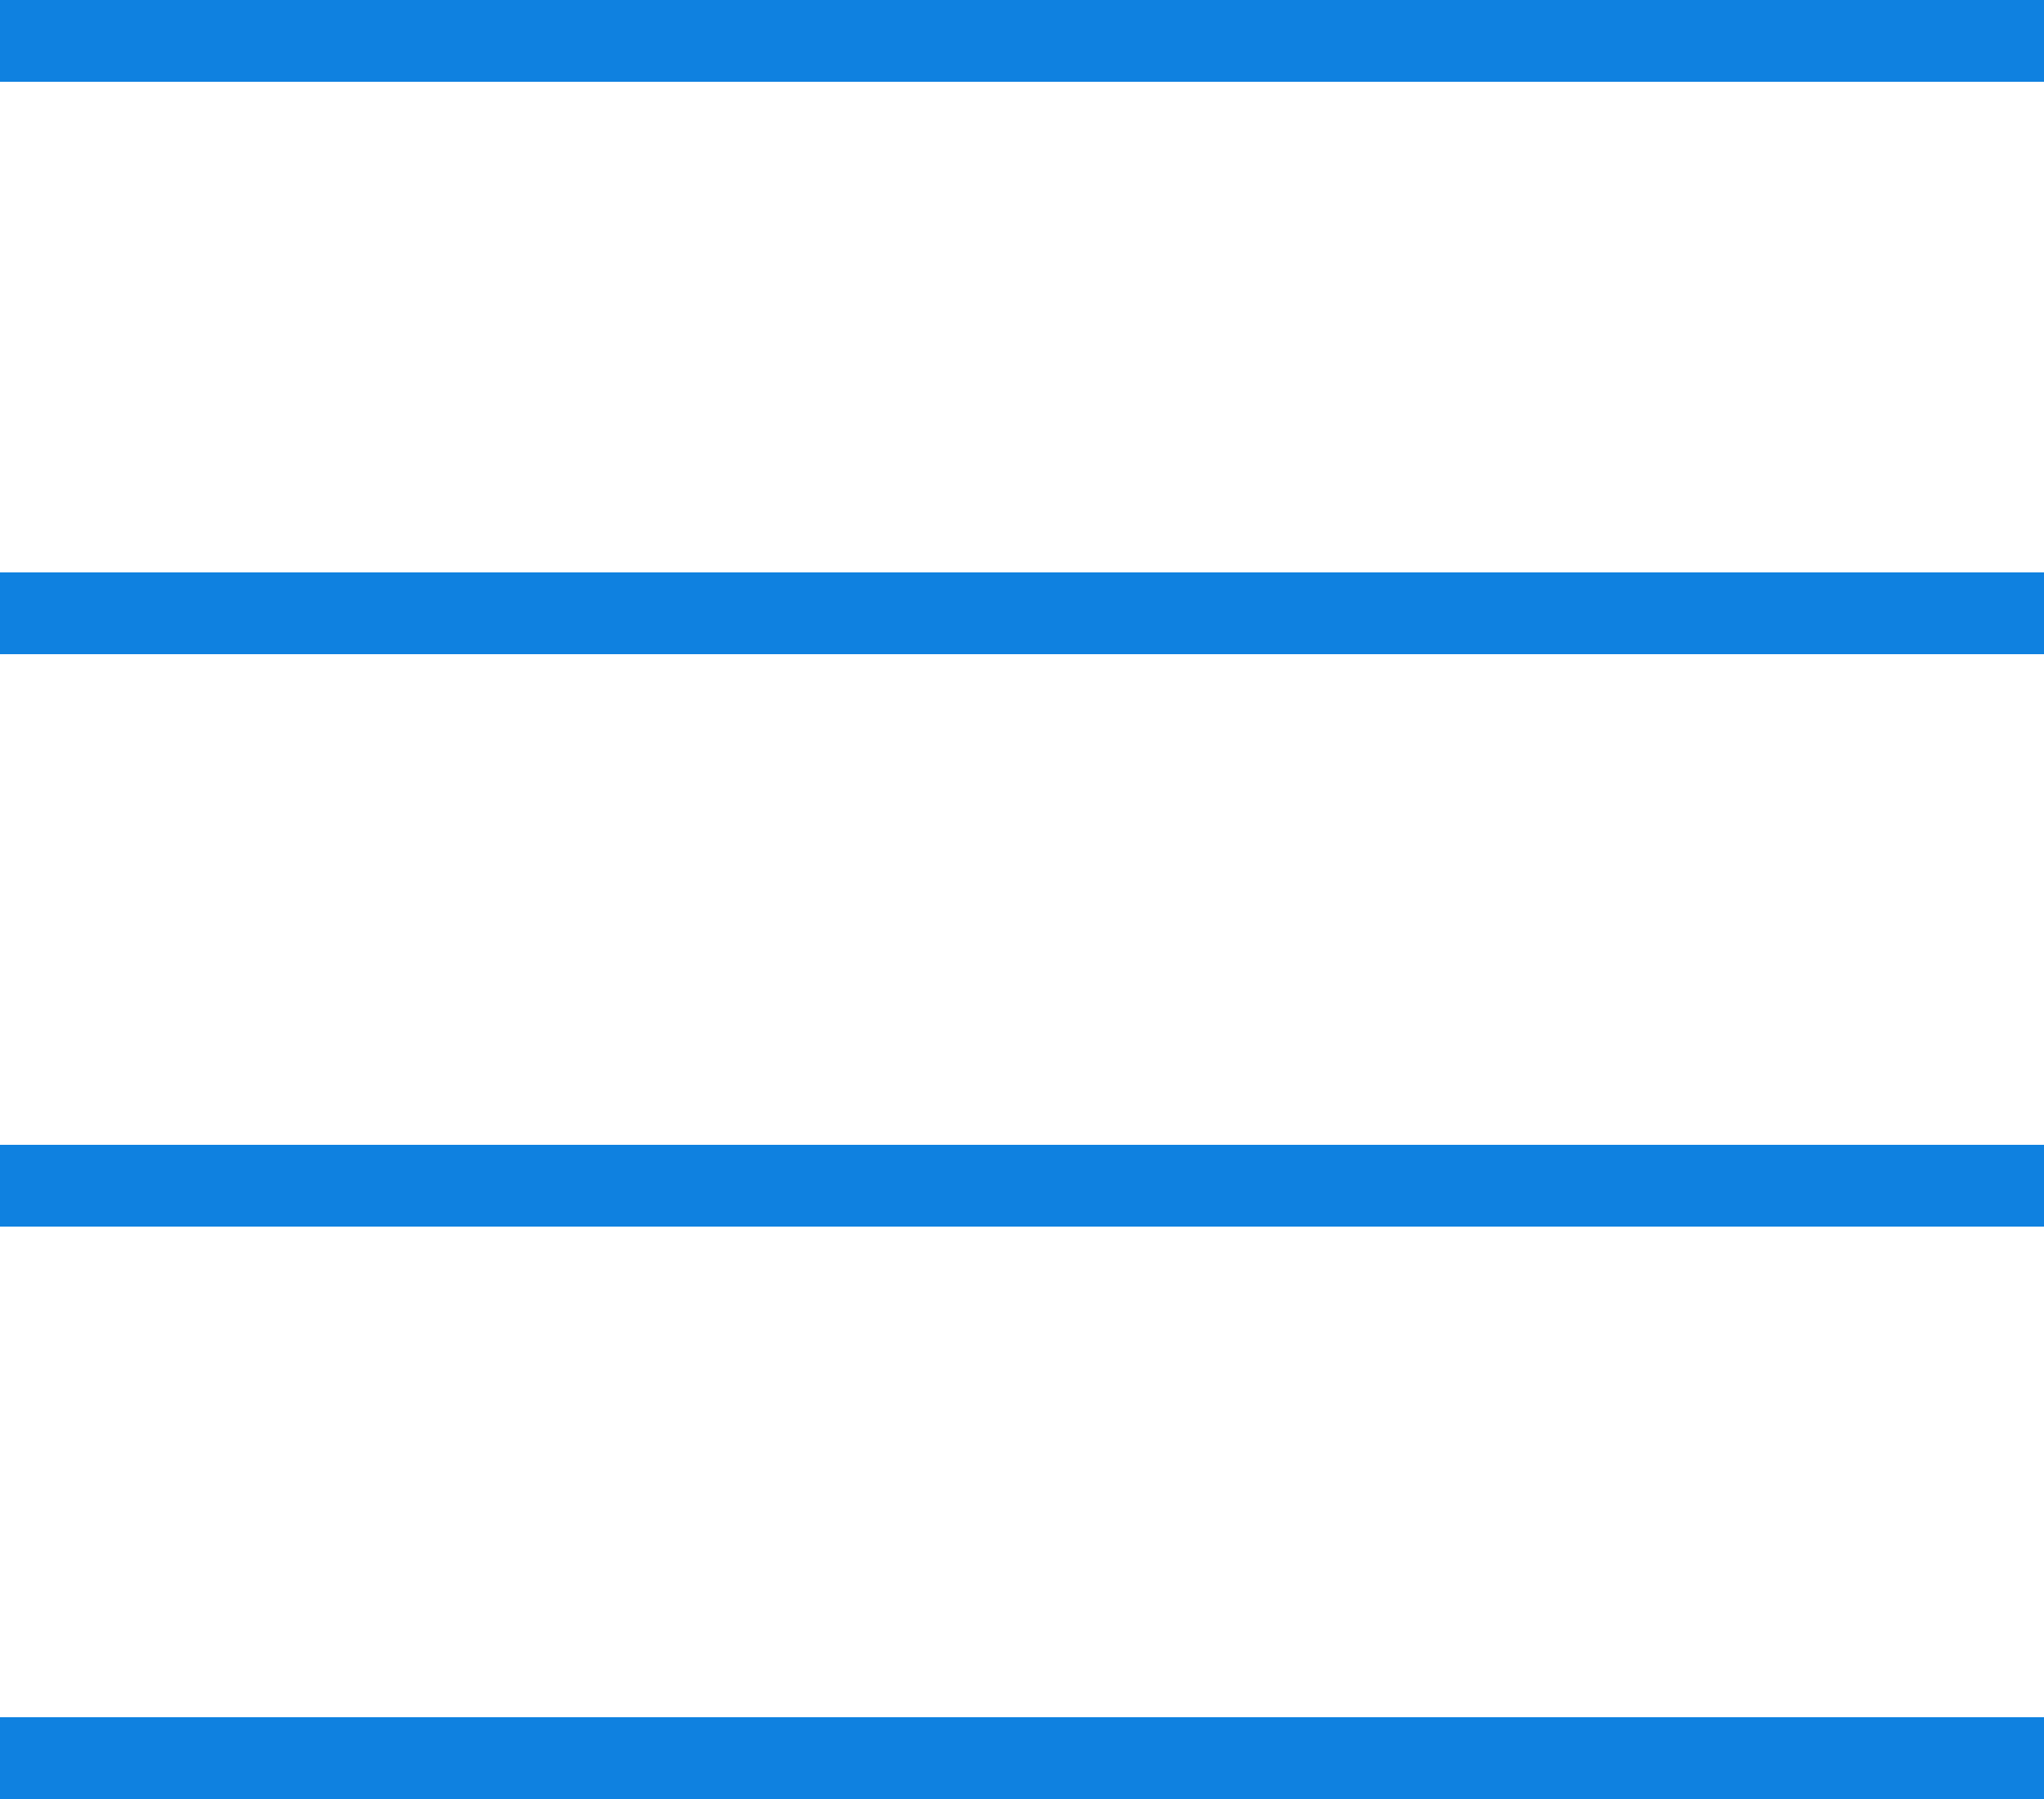 <?xml version="1.0" encoding="UTF-8" standalone="no"?>
<svg width="50px" height="44px" viewBox="0 0 50 44" version="1.1" xmlns="http://www.w3.org/2000/svg" xmlns:xlink="http://www.w3.org/1999/xlink" xmlns:sketch="http://www.bohemiancoding.com/sketch/ns">
    <!-- Generator: Sketch 3.2.2 (9983) - http://www.bohemiancoding.com/sketch -->
    <title>362 - Hamburger Menu (Webby)</title>
    <desc>Created with Sketch.</desc>
    <defs></defs>
    <g id="Page-1" stroke="none" stroke-width="1" fill="none" fill-rule="evenodd" sketch:type="MSPage">
        <g id="Icons" sketch:type="MSArtboardGroup" transform="translate(-1085, -485)" stroke="#0F81E0" stroke-width="2" stroke-linejoin="round">
            <g id="362---Hamburger-Menu-(Webby)" sketch:type="MSLayerGroup" transform="translate(1085, 486)">
                <path d="M0,0 L50,0 M0,14 L50,14 M0,28 L50,28 M0,42 L50,42" id="Stroke-374" sketch:type="MSShapeGroup"></path>
            </g>
        </g>
    </g>
</svg>